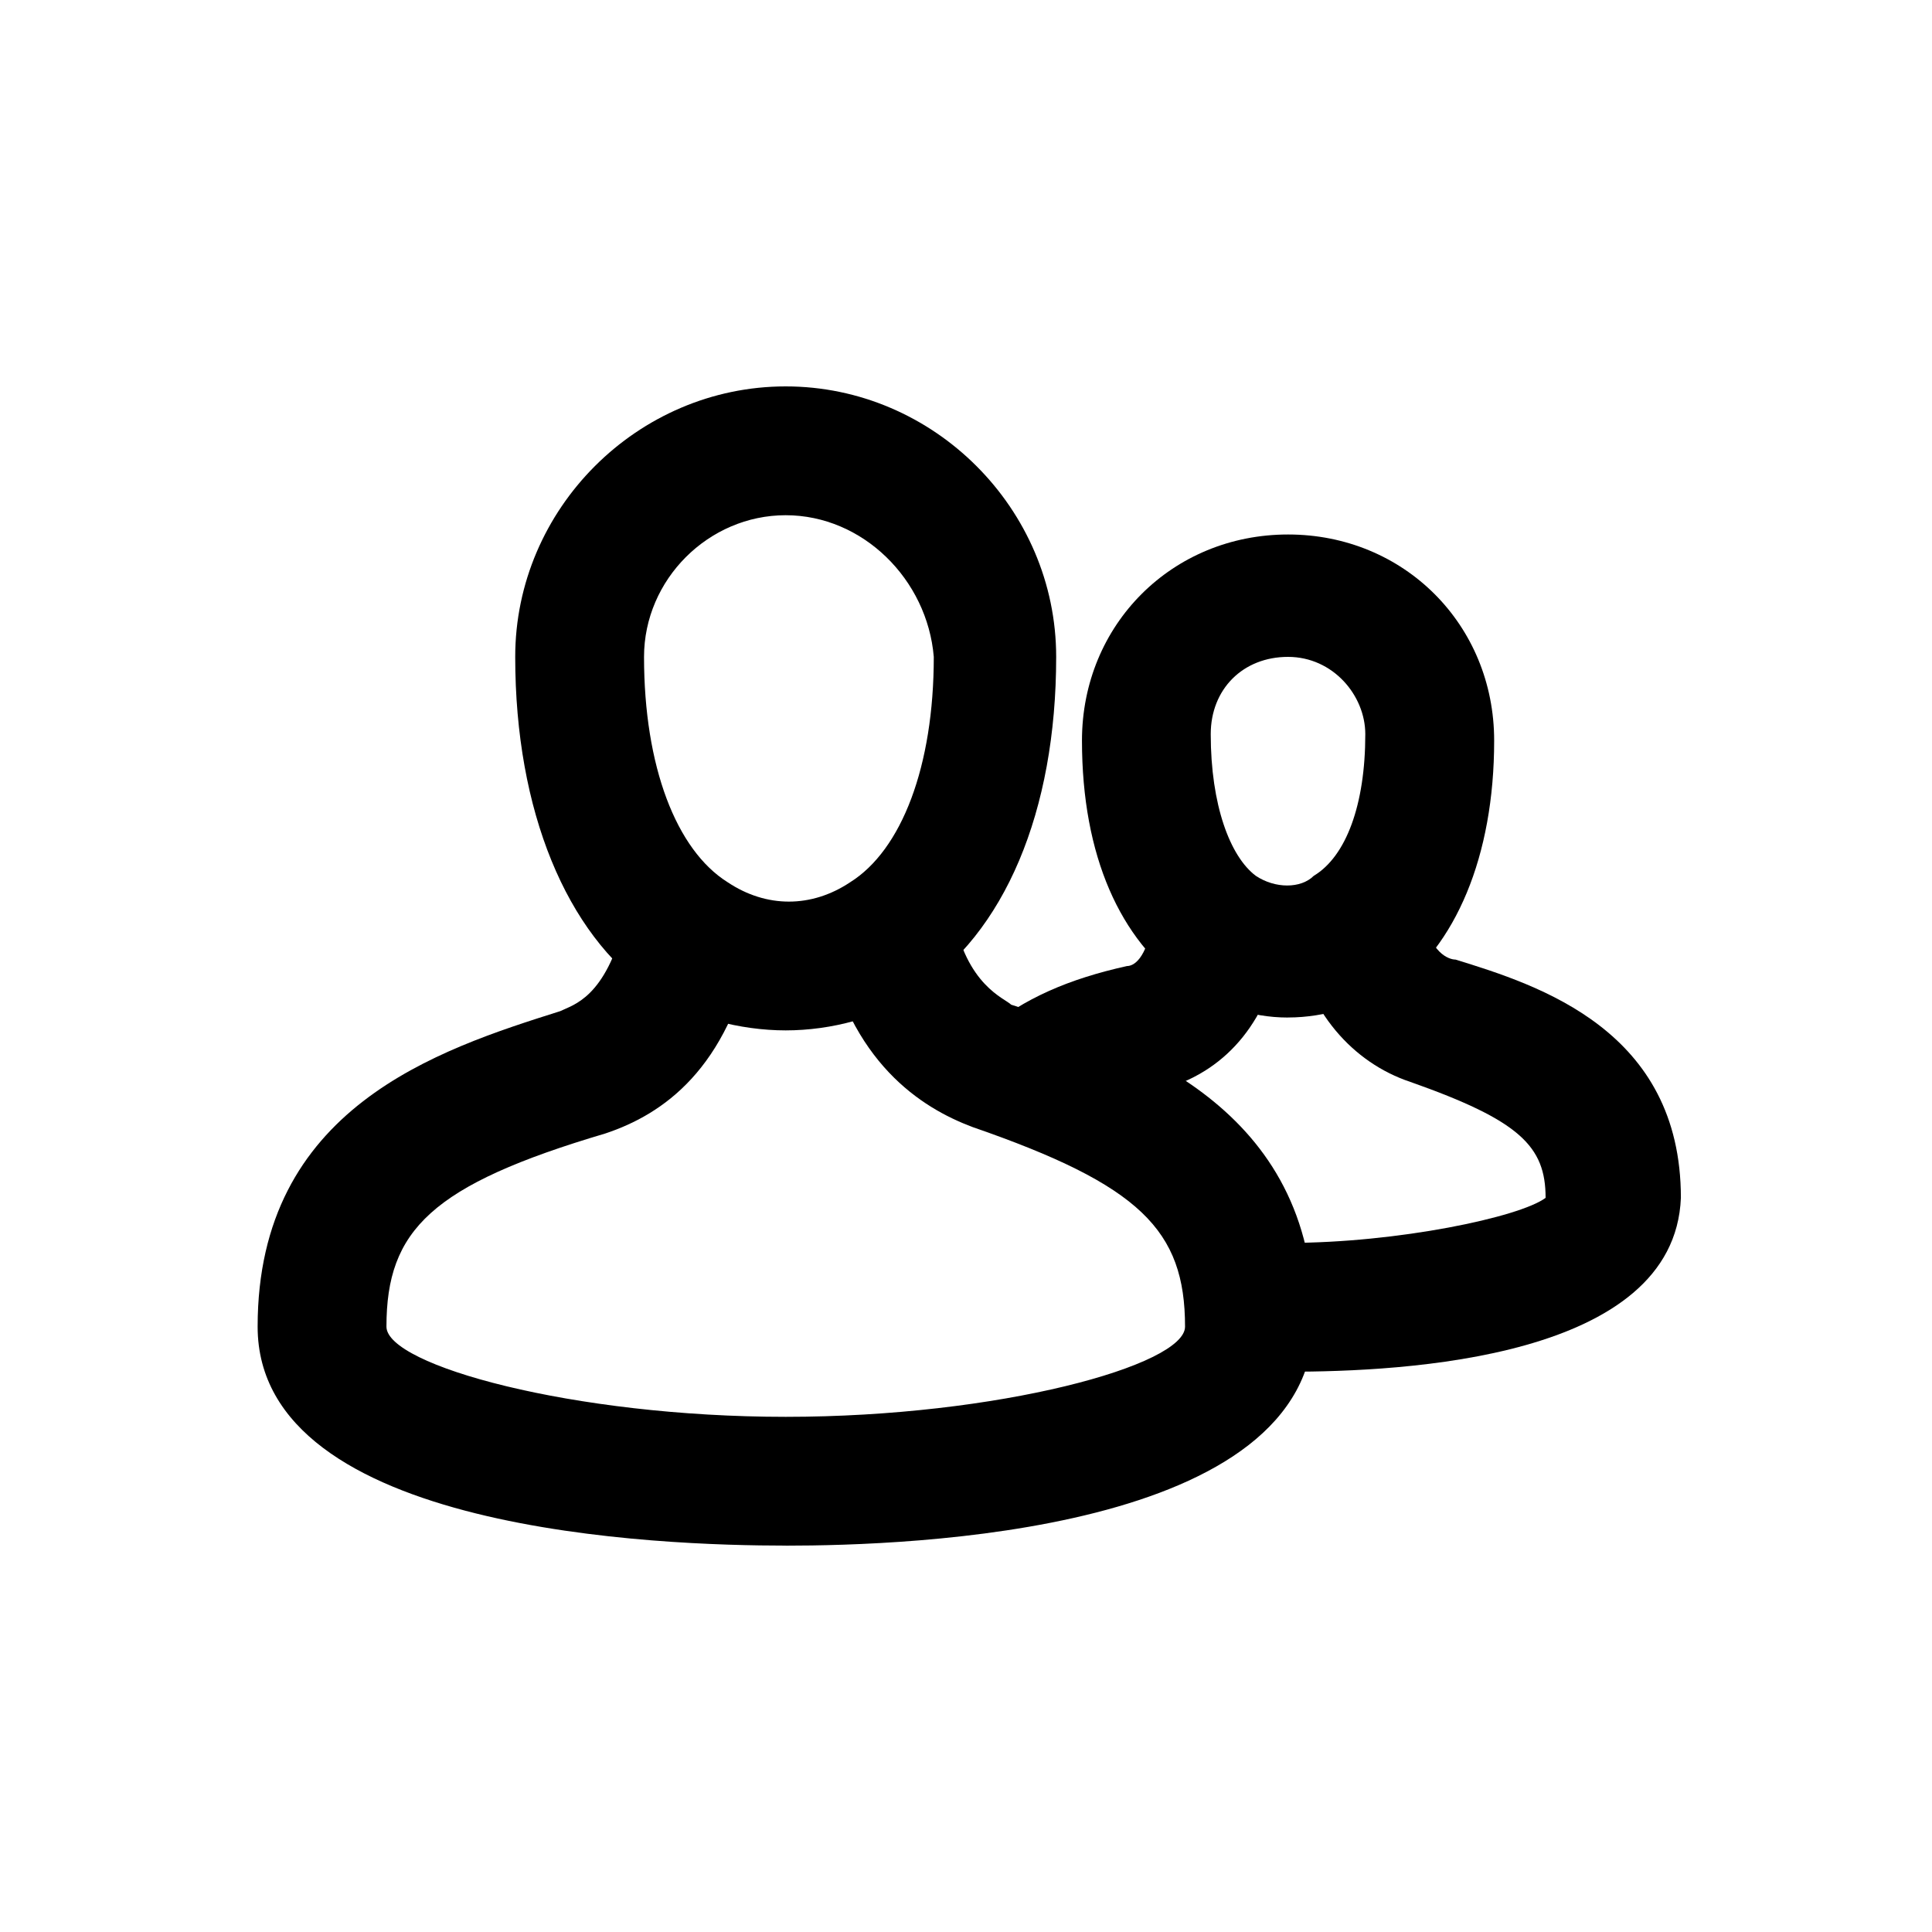 <!-- Generated by IcoMoon.io -->
<svg version="1.1" xmlns="http://www.w3.org/2000/svg" width="40" height="40" viewBox="0 0 40 40">
<title>mi-users</title>
<path d="M16.267 21.333c-0.933 0-2-0.267-2.8-0.8-1.733-1.2-2.8-3.733-2.8-6.933 0-3.067 2.533-5.6 5.6-5.6s5.6 2.533 5.6 5.6c0 3.2-1.067 5.733-2.933 6.933-0.667 0.533-1.733 0.8-2.667 0.8zM16.267 10.667c-1.6 0-2.933 1.333-2.933 2.933 0 2.267 0.667 4 1.733 4.667 0.8 0.533 1.733 0.533 2.533 0 1.067-0.667 1.733-2.4 1.733-4.667-0.133-1.6-1.467-2.933-3.067-2.933z"></path>
<path d="M16.267 32c-2.533 0-10.933-0.267-10.933-4.533 0-4.533 3.733-5.733 6.267-6.533 0.267-0.133 0.933-0.267 1.333-1.867l2.667 0.533c-0.533 2.533-1.867 3.467-3.067 3.867-3.6 1.067-4.533 2-4.533 4 0 0.8 3.867 1.867 8.267 1.867s8.267-1.067 8.267-1.867c0-2-0.933-2.933-4.4-4.133-1.067-0.4-2.533-1.333-3.067-3.867l2.667-0.533c0.267 1.467 1.067 1.733 1.2 1.867 2.533 0.8 6.267 2.133 6.267 6.533s-8.4 4.667-10.933 4.667z"></path>
<path d="M26.667 21.067c-0.8 0-1.467-0.267-2.133-0.667-1.333-0.933-2.133-2.667-2.133-5.067s1.867-4.267 4.267-4.267 4.267 1.867 4.267 4.267c0 2.4-0.8 4.267-2.133 5.2-0.667 0.267-1.333 0.533-2.133 0.533zM26.667 13.6c-0.933 0-1.6 0.667-1.6 1.6 0 1.467 0.4 2.533 0.933 2.933 0.4 0.267 0.933 0.267 1.2 0 0.667-0.4 1.067-1.467 1.067-2.933 0-0.8-0.667-1.6-1.6-1.6z"></path>
<path d="M22 23.467l-1.6-2.133c0.8-0.667 1.733-1.067 2.933-1.333 0.133 0 0.4-0.133 0.533-0.933l2.667 0.533c-0.267 1.467-1.067 2.533-2.4 2.933-0.8 0.133-1.6 0.533-2.133 0.933z"></path>
<path d="M26.667 28.4c0 0-0.4 0-0.933 0l0.133-2.667c0.4 0 0.667 0 0.8 0 2.267 0 4.8-0.533 5.333-0.933 0-1.067-0.533-1.6-2.8-2.4-1.2-0.4-2.133-1.467-2.4-2.933l2.667-0.533c0.133 0.8 0.533 0.933 0.667 0.933 1.733 0.533 4.667 1.467 4.667 4.933-0.133 3.333-5.733 3.6-8.133 3.6v0z"></path>
</svg>
